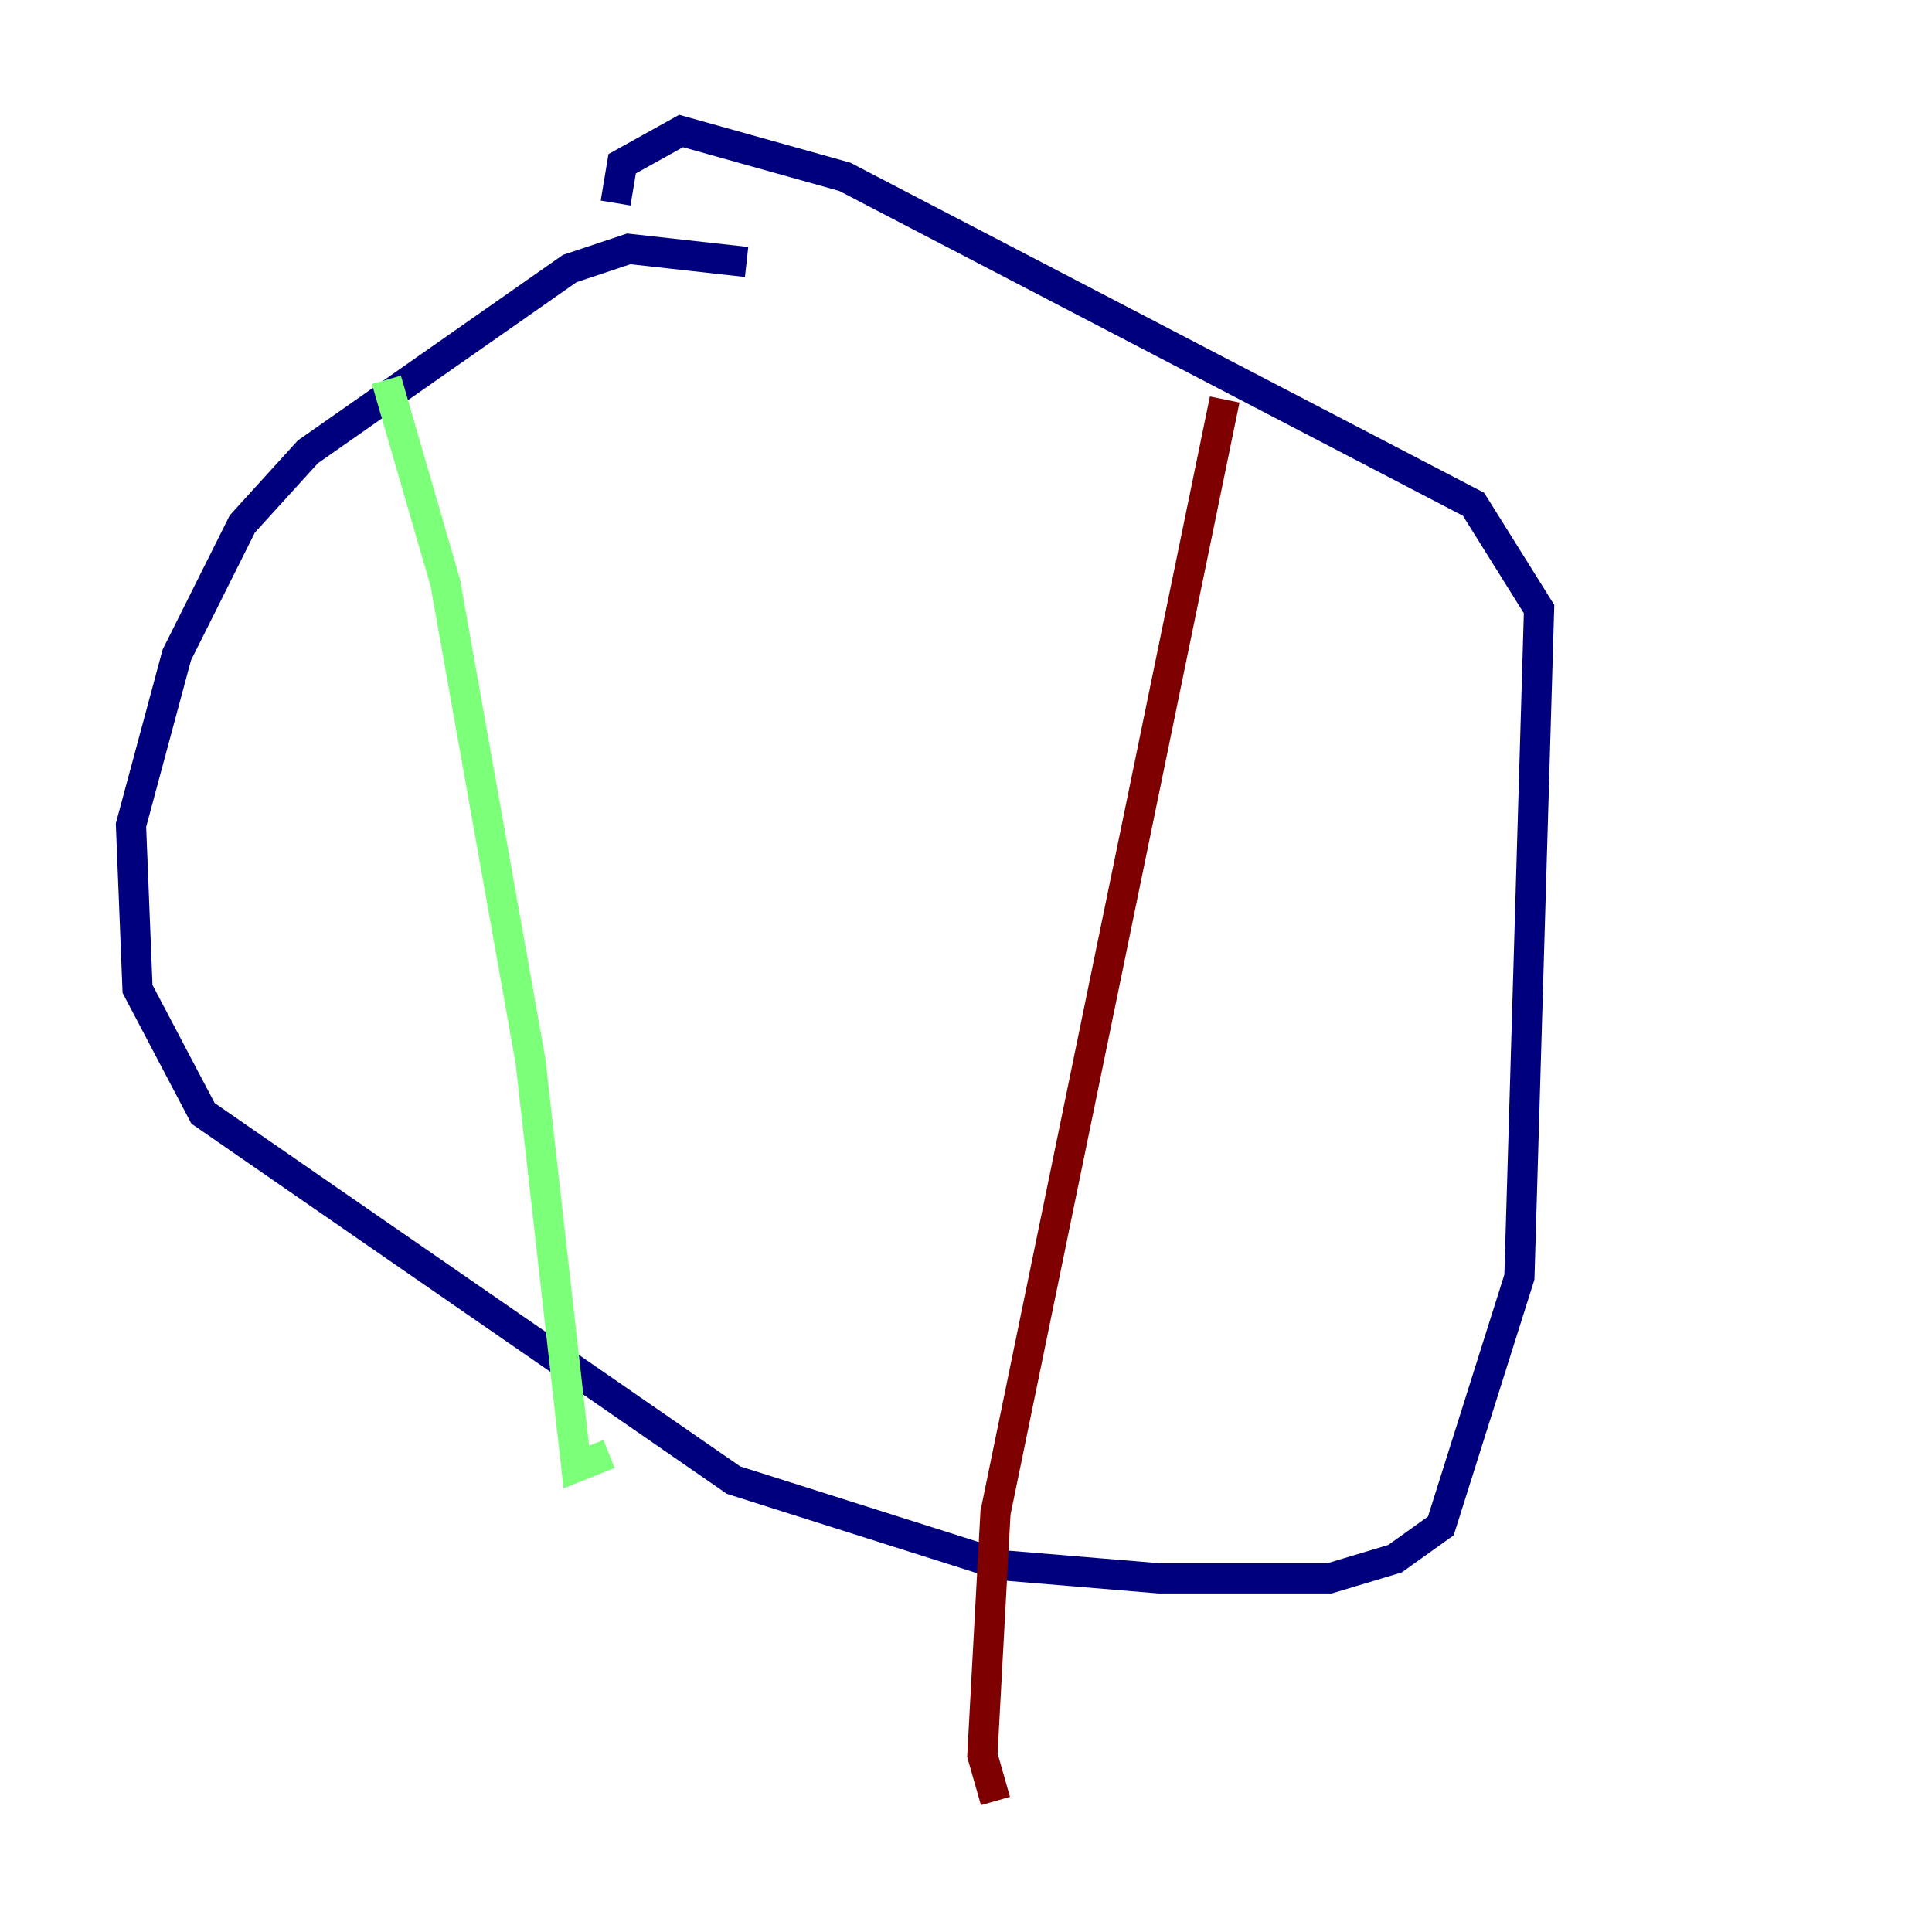 <?xml version="1.0" encoding="utf-8" ?>
<svg baseProfile="tiny" height="128" version="1.2" viewBox="0,0,128,128" width="128" xmlns="http://www.w3.org/2000/svg" xmlns:ev="http://www.w3.org/2001/xml-events" xmlns:xlink="http://www.w3.org/1999/xlink"><defs /><polyline fill="none" points="49.464,17.356 41.654,16.488 37.749,17.79 20.393,29.939 16.054,34.712 11.715,43.39 8.678,54.671 9.112,65.519 13.451,73.763 48.597,98.061 66.386,103.702 76.8,104.57 88.081,104.57 92.42,103.268 95.458,101.098 100.664,84.61 101.966,40.352 97.627,33.41 55.973,11.715 45.125,8.678 41.22,10.848 40.786,13.451" stroke="#00007f" stroke-width="2" /><polyline fill="none" points="25.6,25.166 29.505,38.617 35.146,70.291 38.183,97.193 40.352,96.325" stroke="#7cff79" stroke-width="2" /><polyline fill="none" points="81.139,26.468 65.953,100.231 65.085,116.285 65.953,119.322" stroke="#7f0000" stroke-width="2" /></svg>